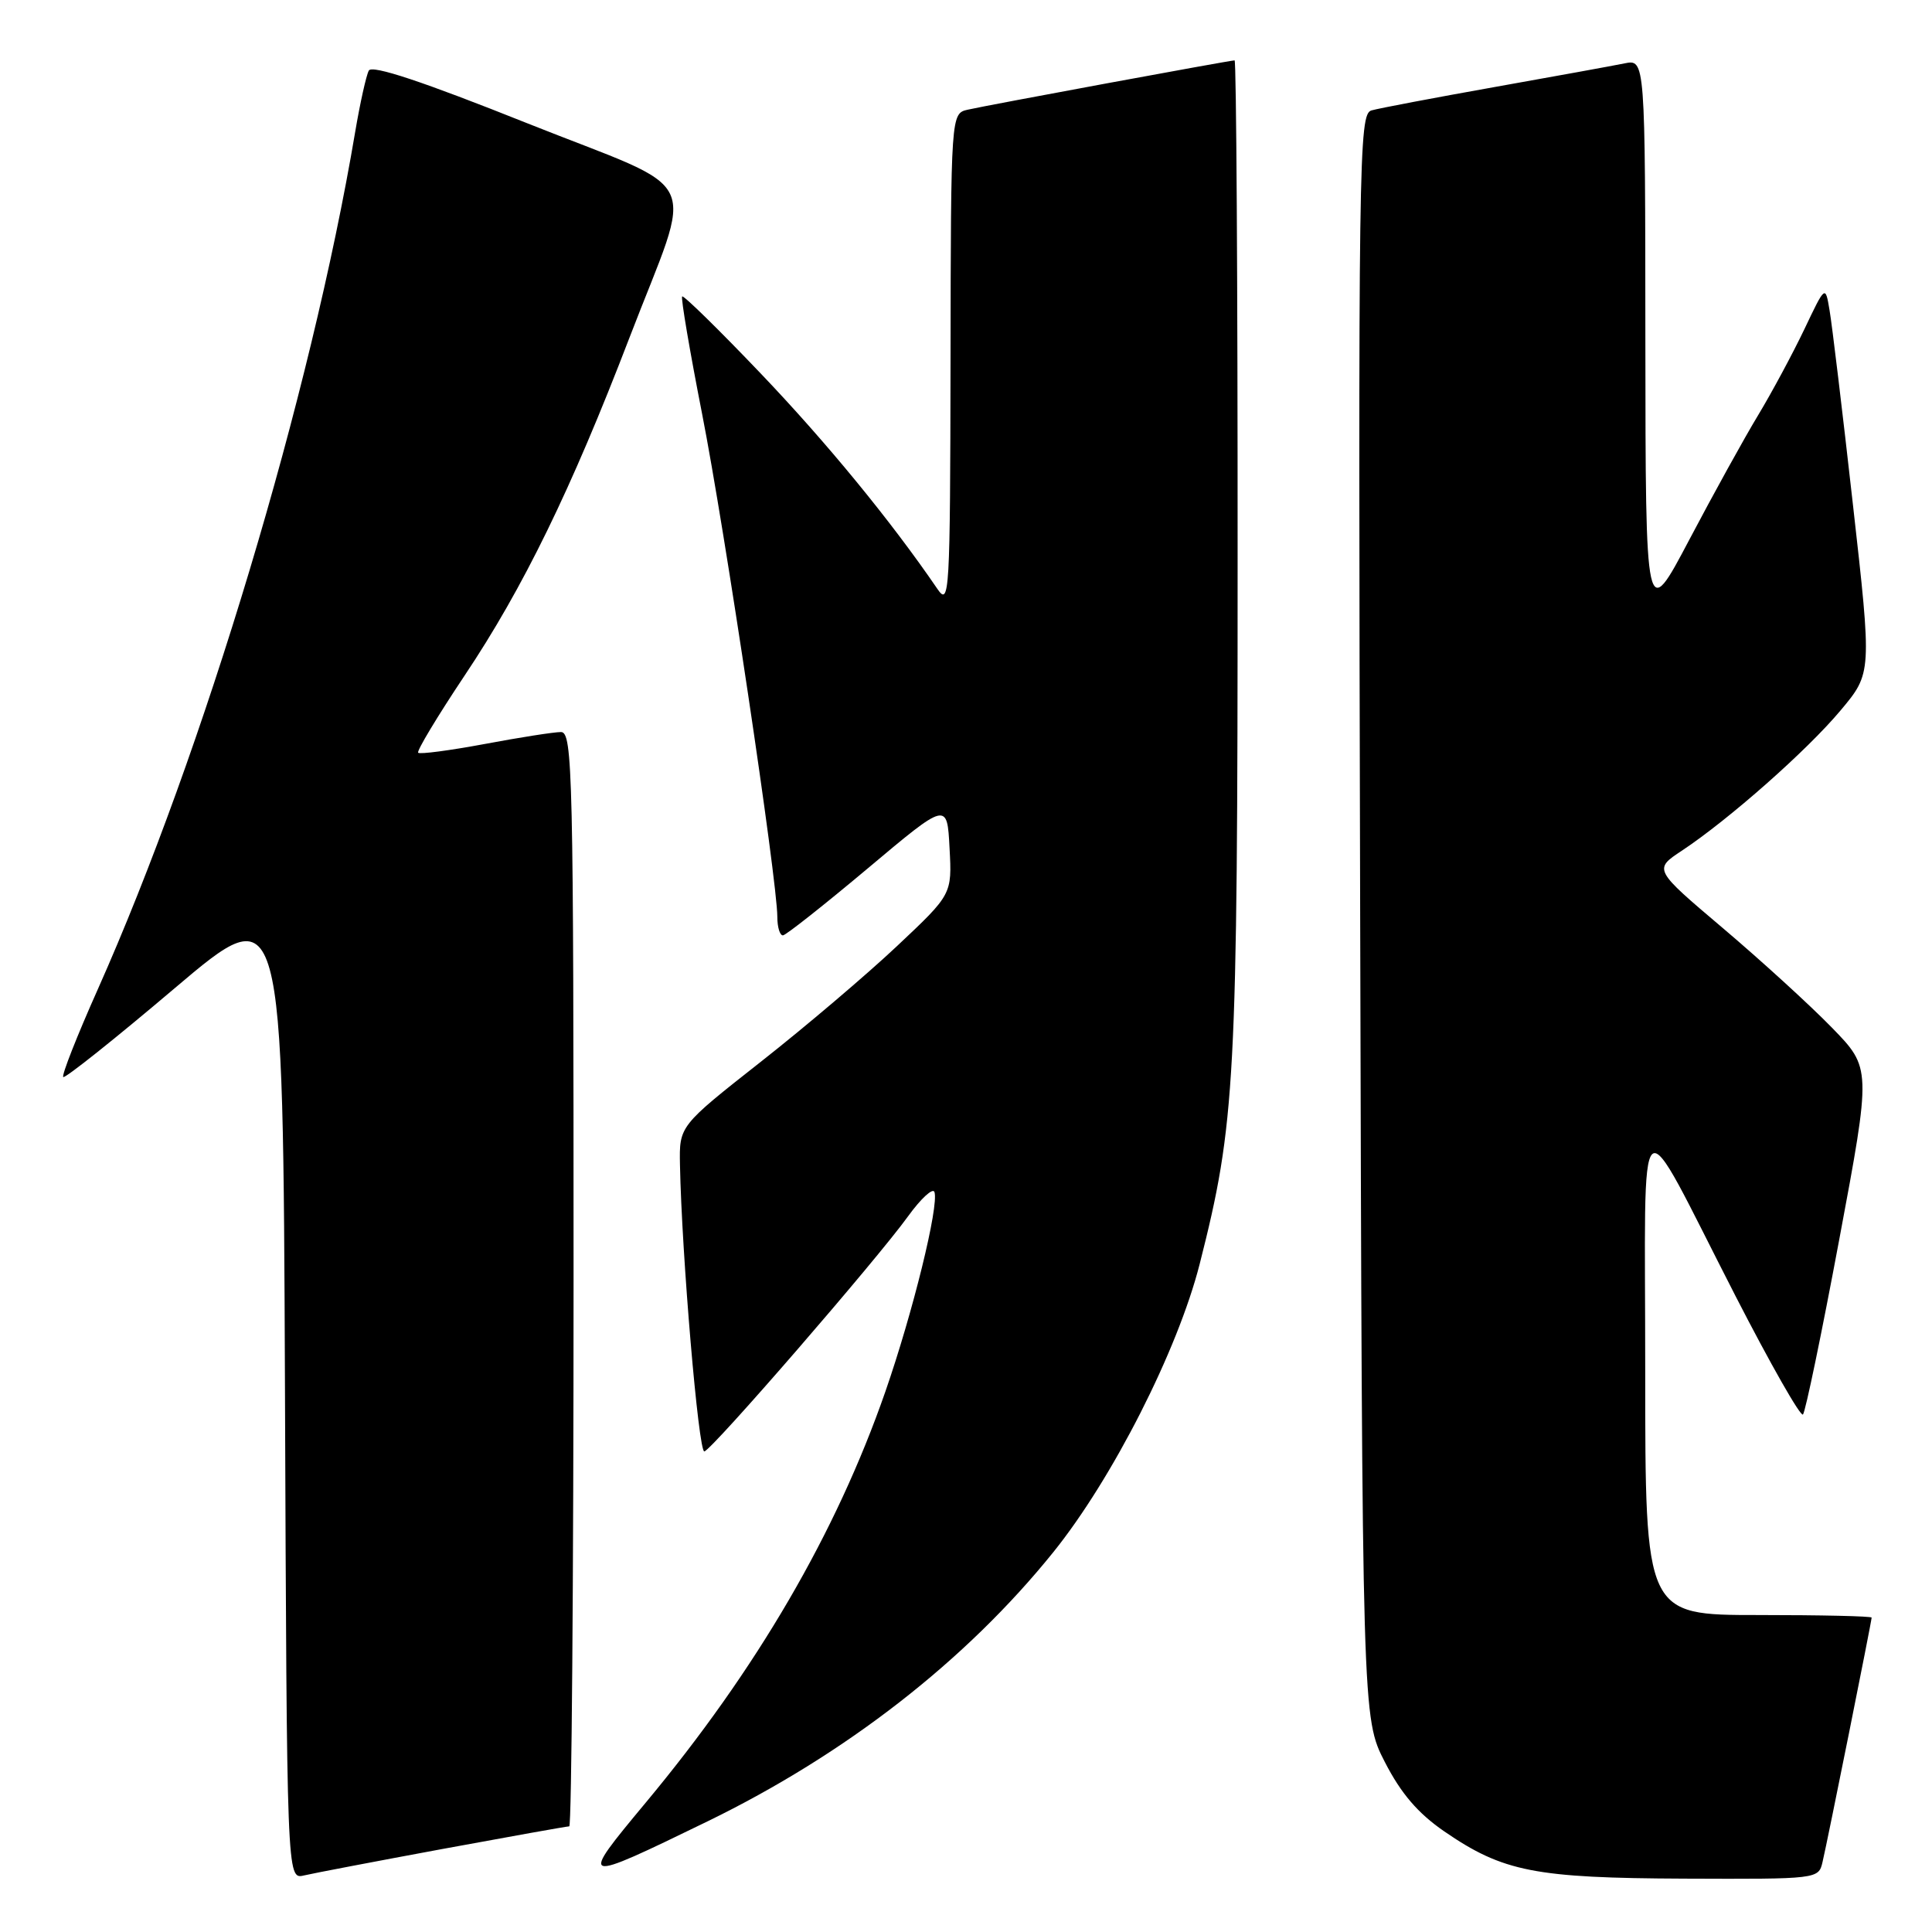 <?xml version="1.0" encoding="UTF-8" standalone="no"?>
<!DOCTYPE svg PUBLIC "-//W3C//DTD SVG 1.1//EN" "http://www.w3.org/Graphics/SVG/1.1/DTD/svg11.dtd" >
<svg xmlns="http://www.w3.org/2000/svg" xmlns:xlink="http://www.w3.org/1999/xlink" version="1.1" viewBox="0 0 256 256">
 <g >
 <path fill="currentColor"
d=" M 58.68 244.99 C 67.58 243.35 75.12 242.00 75.43 242.00 C 75.74 242.00 76.00 209.38 76.00 169.50 C 76.00 102.41 75.88 97.00 74.33 97.00 C 73.41 97.00 68.87 97.71 64.24 98.58 C 59.61 99.44 55.64 99.97 55.41 99.74 C 55.19 99.52 57.95 94.93 61.54 89.55 C 69.31 77.94 75.69 64.86 83.39 44.79 C 92.01 22.32 93.68 25.83 69.83 16.32 C 56.04 10.81 49.30 8.57 48.87 9.35 C 48.53 9.98 47.71 13.65 47.06 17.50 C 41.18 52.38 27.01 99.56 12.94 131.13 C 10.20 137.27 8.15 142.48 8.38 142.71 C 8.60 142.94 15.25 137.64 23.14 130.95 C 37.50 118.78 37.50 118.78 37.76 183.91 C 38.01 249.03 38.01 249.03 40.26 248.51 C 41.49 248.22 49.78 246.64 58.68 244.99 Z  M 241.49 246.75 C 242.14 244.02 248.00 214.83 248.00 214.34 C 248.00 214.15 241.25 214.00 233.00 214.00 C 218.00 214.00 218.00 214.00 218.00 181.75 C 218.01 144.35 216.54 145.57 229.98 171.76 C 234.57 180.70 238.58 187.75 238.90 187.43 C 239.22 187.12 241.39 176.66 243.72 164.19 C 247.96 141.53 247.96 141.53 242.73 136.16 C 239.85 133.20 233.36 127.28 228.30 122.99 C 219.10 115.20 219.10 115.20 222.87 112.71 C 229.08 108.59 239.45 99.44 243.88 94.14 C 248.04 89.18 248.04 89.18 245.52 66.84 C 244.14 54.55 242.75 42.99 242.43 41.14 C 241.87 37.77 241.87 37.77 239.08 43.64 C 237.54 46.86 234.79 51.98 232.97 55.00 C 231.14 58.02 227.04 65.45 223.85 71.50 C 218.05 82.50 218.05 82.50 218.02 45.17 C 218.00 7.84 218.00 7.84 215.25 8.40 C 213.74 8.71 205.97 10.12 198.00 11.54 C 190.03 12.96 182.70 14.35 181.73 14.63 C 180.04 15.12 179.97 20.43 180.23 121.40 C 180.50 227.64 180.50 227.64 183.50 233.48 C 185.64 237.65 187.89 240.27 191.36 242.66 C 199.16 248.02 203.37 248.85 223.23 248.93 C 240.82 249.00 240.97 248.98 241.49 246.75 Z  M 93.71 241.36 C 112.08 232.42 128.00 220.03 139.57 205.67 C 147.41 195.93 156.05 178.93 158.96 167.50 C 163.70 148.83 163.99 143.49 163.99 73.75 C 164.00 37.59 163.82 8.00 163.59 8.00 C 162.99 8.00 130.87 13.93 128.25 14.53 C 126.00 15.04 126.00 15.04 125.95 47.77 C 125.90 78.87 125.81 80.38 124.20 78.02 C 118.06 69.03 109.52 58.62 100.81 49.50 C 95.27 43.69 90.57 39.09 90.39 39.28 C 90.20 39.47 91.39 46.47 93.03 54.83 C 96.01 69.99 103.00 116.71 103.00 121.49 C 103.00 122.87 103.34 123.97 103.75 123.94 C 104.16 123.90 109.22 119.90 115.00 115.05 C 125.50 106.23 125.50 106.23 125.82 112.37 C 126.15 118.50 126.15 118.50 118.87 125.35 C 114.87 129.12 106.74 136.03 100.80 140.70 C 90.00 149.20 90.00 149.20 90.10 154.35 C 90.33 166.20 92.56 192.49 93.33 192.32 C 94.37 192.09 116.11 167.00 120.32 161.17 C 122.04 158.79 123.62 157.35 123.82 157.95 C 124.43 159.80 120.96 173.90 117.31 184.41 C 110.79 203.15 100.26 221.21 85.57 238.85 C 76.62 249.61 76.70 249.63 93.71 241.36 Z "/>
</g>
</svg>